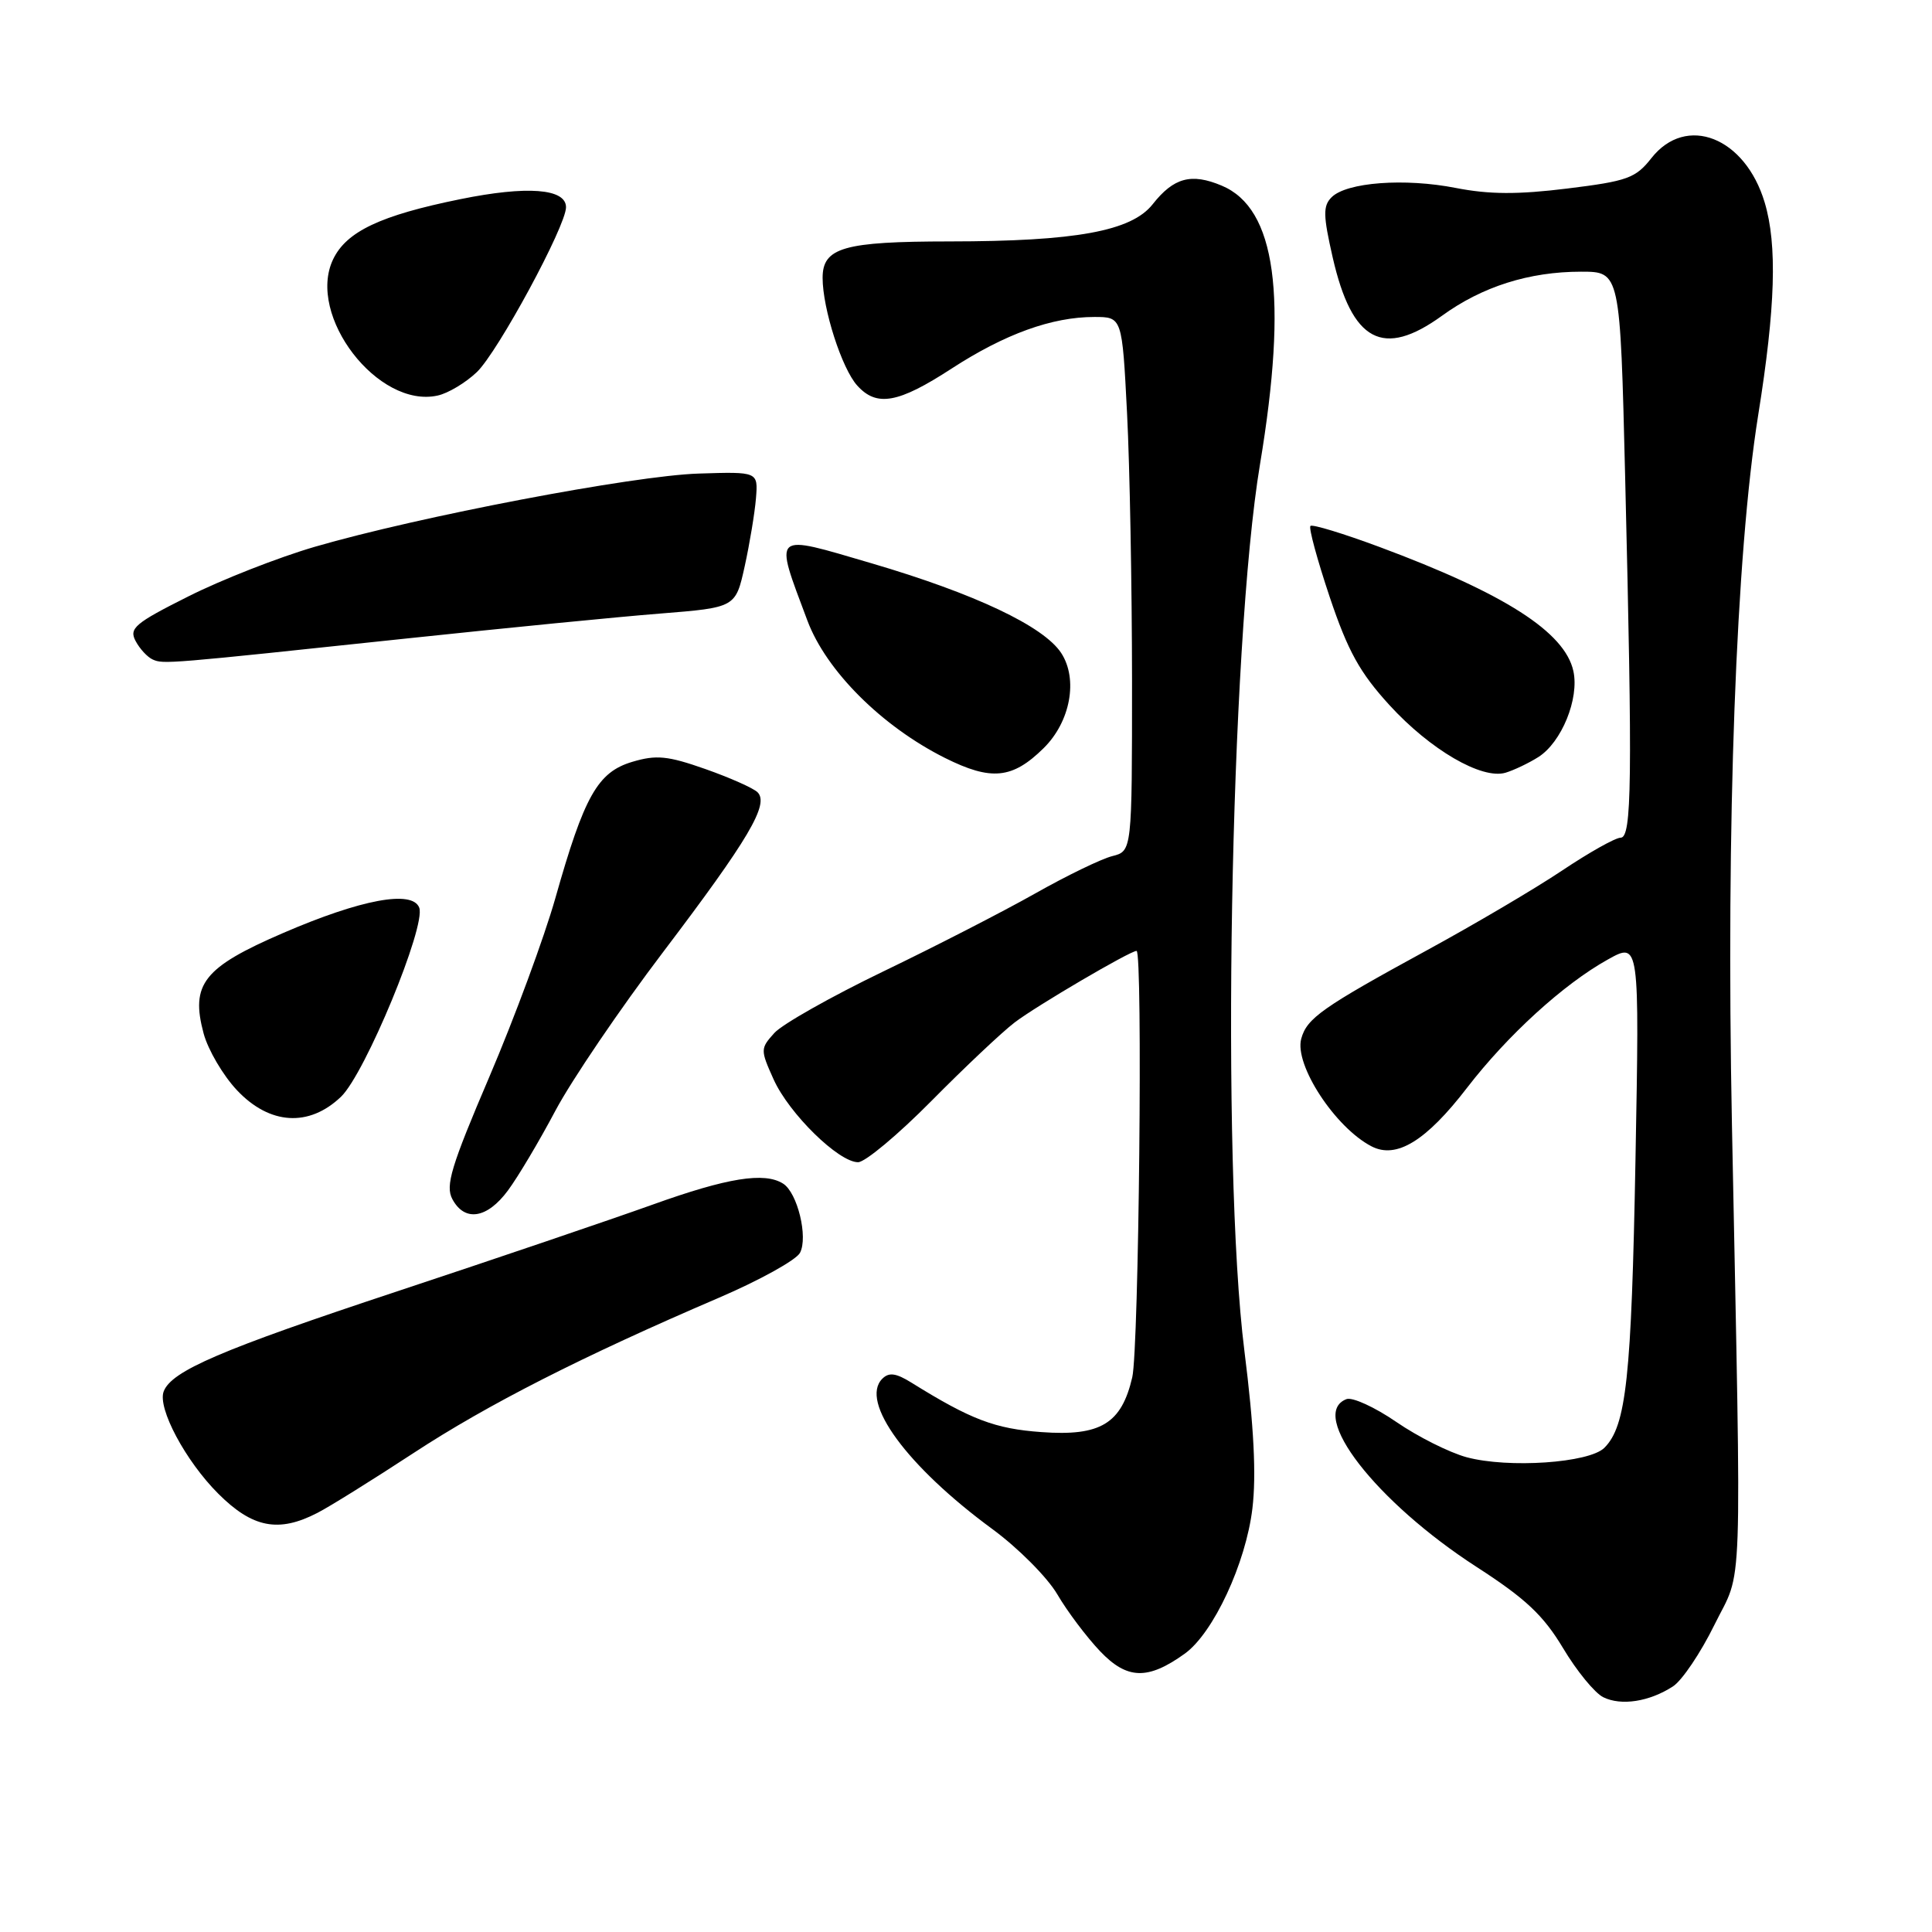 <?xml version="1.0" encoding="UTF-8" standalone="no"?>
<!DOCTYPE svg PUBLIC "-//W3C//DTD SVG 1.1//EN" "http://www.w3.org/Graphics/SVG/1.1/DTD/svg11.dtd" >
<svg xmlns="http://www.w3.org/2000/svg" xmlns:xlink="http://www.w3.org/1999/xlink" version="1.1" viewBox="0 0 256 256">
 <g >
 <path fill="currentColor"
d=" M 221.67 223.46 C 222.87 222.69 225.35 219.01 227.17 215.30 C 230.98 207.57 230.77 213.67 229.49 149.00 C 228.70 109.02 230.02 73.48 232.97 55.00 C 235.26 40.73 235.51 32.44 233.83 26.83 C 231.24 18.17 223.43 15.10 218.82 20.95 C 216.73 23.61 215.64 24.00 207.68 24.98 C 201.13 25.79 197.34 25.77 192.93 24.91 C 186.14 23.57 178.42 24.15 176.44 26.14 C 175.29 27.29 175.32 28.54 176.59 34.12 C 179.15 45.30 183.25 47.50 191.07 41.84 C 196.40 37.97 202.63 36.00 209.50 36.00 C 214.68 36.00 214.68 36.00 215.34 63.16 C 216.32 103.55 216.23 111.00 214.74 111.00 C 214.05 111.00 210.56 112.96 206.99 115.35 C 203.42 117.74 195.38 122.48 189.12 125.89 C 175.19 133.49 173.16 134.92 172.42 137.64 C 171.48 141.09 176.92 149.41 181.74 151.90 C 185.03 153.60 188.97 151.19 194.39 144.14 C 199.75 137.18 207.17 130.41 213.03 127.15 C 217.24 124.80 217.24 124.80 216.71 153.65 C 216.18 182.57 215.49 188.94 212.59 191.84 C 210.58 193.85 199.87 194.58 194.33 193.09 C 192.05 192.47 187.86 190.37 185.01 188.41 C 182.16 186.45 179.19 185.10 178.42 185.39 C 173.28 187.36 182.31 199.00 195.66 207.63 C 202.15 211.82 204.50 214.03 207.11 218.38 C 208.91 221.40 211.31 224.33 212.44 224.89 C 214.81 226.06 218.54 225.49 221.67 223.46 Z  M 157.00 219.11 C 160.78 216.38 165.08 207.15 165.95 199.88 C 166.48 195.47 166.15 189.01 164.89 179.00 C 161.77 154.25 162.98 85.37 166.96 61.50 C 170.66 39.26 169.07 27.61 161.89 24.60 C 157.85 22.90 155.52 23.53 152.73 27.07 C 149.92 30.63 142.52 31.98 125.82 31.99 C 111.80 32.00 109.00 32.80 109.00 36.82 C 109.00 40.90 111.55 48.85 113.59 51.09 C 116.17 53.95 119.02 53.44 126.09 48.84 C 133.16 44.25 139.39 42.00 145.00 42.00 C 148.69 42.00 148.69 42.00 149.34 54.75 C 149.70 61.76 149.99 77.69 150.00 90.14 C 150.00 112.78 150.00 112.78 147.38 113.44 C 145.94 113.80 141.32 116.04 137.13 118.41 C 132.93 120.78 123.88 125.43 117.00 128.74 C 110.12 132.06 103.64 135.72 102.60 136.88 C 100.75 138.94 100.74 139.10 102.51 143.03 C 104.56 147.57 111.12 154.00 113.70 154.00 C 114.63 154.00 119.00 150.35 123.41 145.89 C 127.82 141.43 132.79 136.74 134.46 135.47 C 137.35 133.27 149.74 126.00 150.60 126.00 C 151.44 126.00 150.91 178.69 150.03 182.50 C 148.60 188.65 145.83 190.33 138.00 189.76 C 131.85 189.32 128.67 188.12 120.79 183.22 C 118.72 181.93 117.79 181.81 116.91 182.69 C 113.88 185.72 120.17 194.30 131.52 202.63 C 134.92 205.13 138.78 209.01 140.10 211.26 C 141.42 213.52 143.97 216.90 145.76 218.79 C 149.35 222.56 152.09 222.64 157.00 219.11 Z  M 42.07 200.46 C 43.71 199.62 49.44 196.04 54.82 192.52 C 64.64 186.09 77.12 179.74 95.28 171.95 C 100.66 169.64 105.48 166.97 106.00 166.01 C 107.10 163.94 105.67 158.04 103.77 156.84 C 101.30 155.27 96.39 156.06 86.50 159.61 C 81.00 161.58 65.73 166.77 52.57 171.13 C 29.26 178.85 22.73 181.65 21.69 184.37 C 20.84 186.57 24.58 193.58 28.91 197.91 C 33.46 202.46 36.92 203.13 42.07 200.46 Z  M 67.30 157.75 C 68.63 155.96 71.46 151.20 73.60 147.16 C 75.75 143.12 82.16 133.67 87.86 126.16 C 99.21 111.19 101.95 106.55 100.38 104.98 C 99.83 104.43 96.72 103.05 93.46 101.90 C 88.46 100.14 86.96 100.00 83.77 100.95 C 79.19 102.32 77.42 105.46 73.59 119.00 C 72.11 124.22 68.18 134.86 64.86 142.64 C 59.77 154.55 58.99 157.12 59.94 158.89 C 61.57 161.94 64.54 161.48 67.30 157.75 Z  M 45.19 145.32 C 48.38 142.26 56.48 122.68 55.55 120.27 C 54.64 117.90 47.86 119.16 37.51 123.63 C 26.97 128.18 25.22 130.39 26.98 136.94 C 27.57 139.12 29.56 142.51 31.40 144.46 C 35.73 149.06 40.95 149.38 45.19 145.32 Z  M 138.28 99.14 C 141.84 95.64 142.88 89.99 140.61 86.52 C 138.28 82.97 129.16 78.66 115.52 74.65 C 102.15 70.73 102.55 70.37 106.98 82.22 C 109.47 88.88 116.84 96.24 125.21 100.43 C 131.34 103.49 134.14 103.22 138.28 99.14 Z  M 203.83 100.32 C 206.92 98.37 209.28 92.57 208.48 88.92 C 207.35 83.75 199.36 78.64 182.80 72.48 C 178.01 70.70 173.89 69.44 173.64 69.69 C 173.39 69.94 174.54 74.17 176.19 79.10 C 178.60 86.27 180.18 89.13 184.11 93.43 C 189.51 99.34 196.34 103.32 199.49 102.39 C 200.59 102.06 202.55 101.13 203.83 100.32 Z  M 54.00 84.59 C 66.93 83.22 81.99 81.73 87.48 81.30 C 97.47 80.50 97.47 80.50 98.68 75.02 C 99.34 72.01 100.01 67.96 100.17 66.02 C 100.45 62.50 100.45 62.50 92.58 62.75 C 83.92 63.02 55.51 68.44 41.72 72.45 C 36.89 73.86 29.34 76.82 24.95 79.03 C 17.87 82.58 17.07 83.26 17.97 84.94 C 18.52 85.98 19.54 87.08 20.24 87.39 C 21.67 88.02 22.01 87.99 54.00 84.59 Z  M 63.18 49.31 C 65.96 46.66 75.00 29.95 75.00 27.46 C 75.00 24.98 69.83 24.59 61.00 26.39 C 50.40 28.54 45.89 30.68 44.13 34.38 C 40.60 41.82 50.10 54.17 58.00 52.41 C 59.38 52.11 61.71 50.71 63.18 49.31 Z "/>
</g>
</svg>